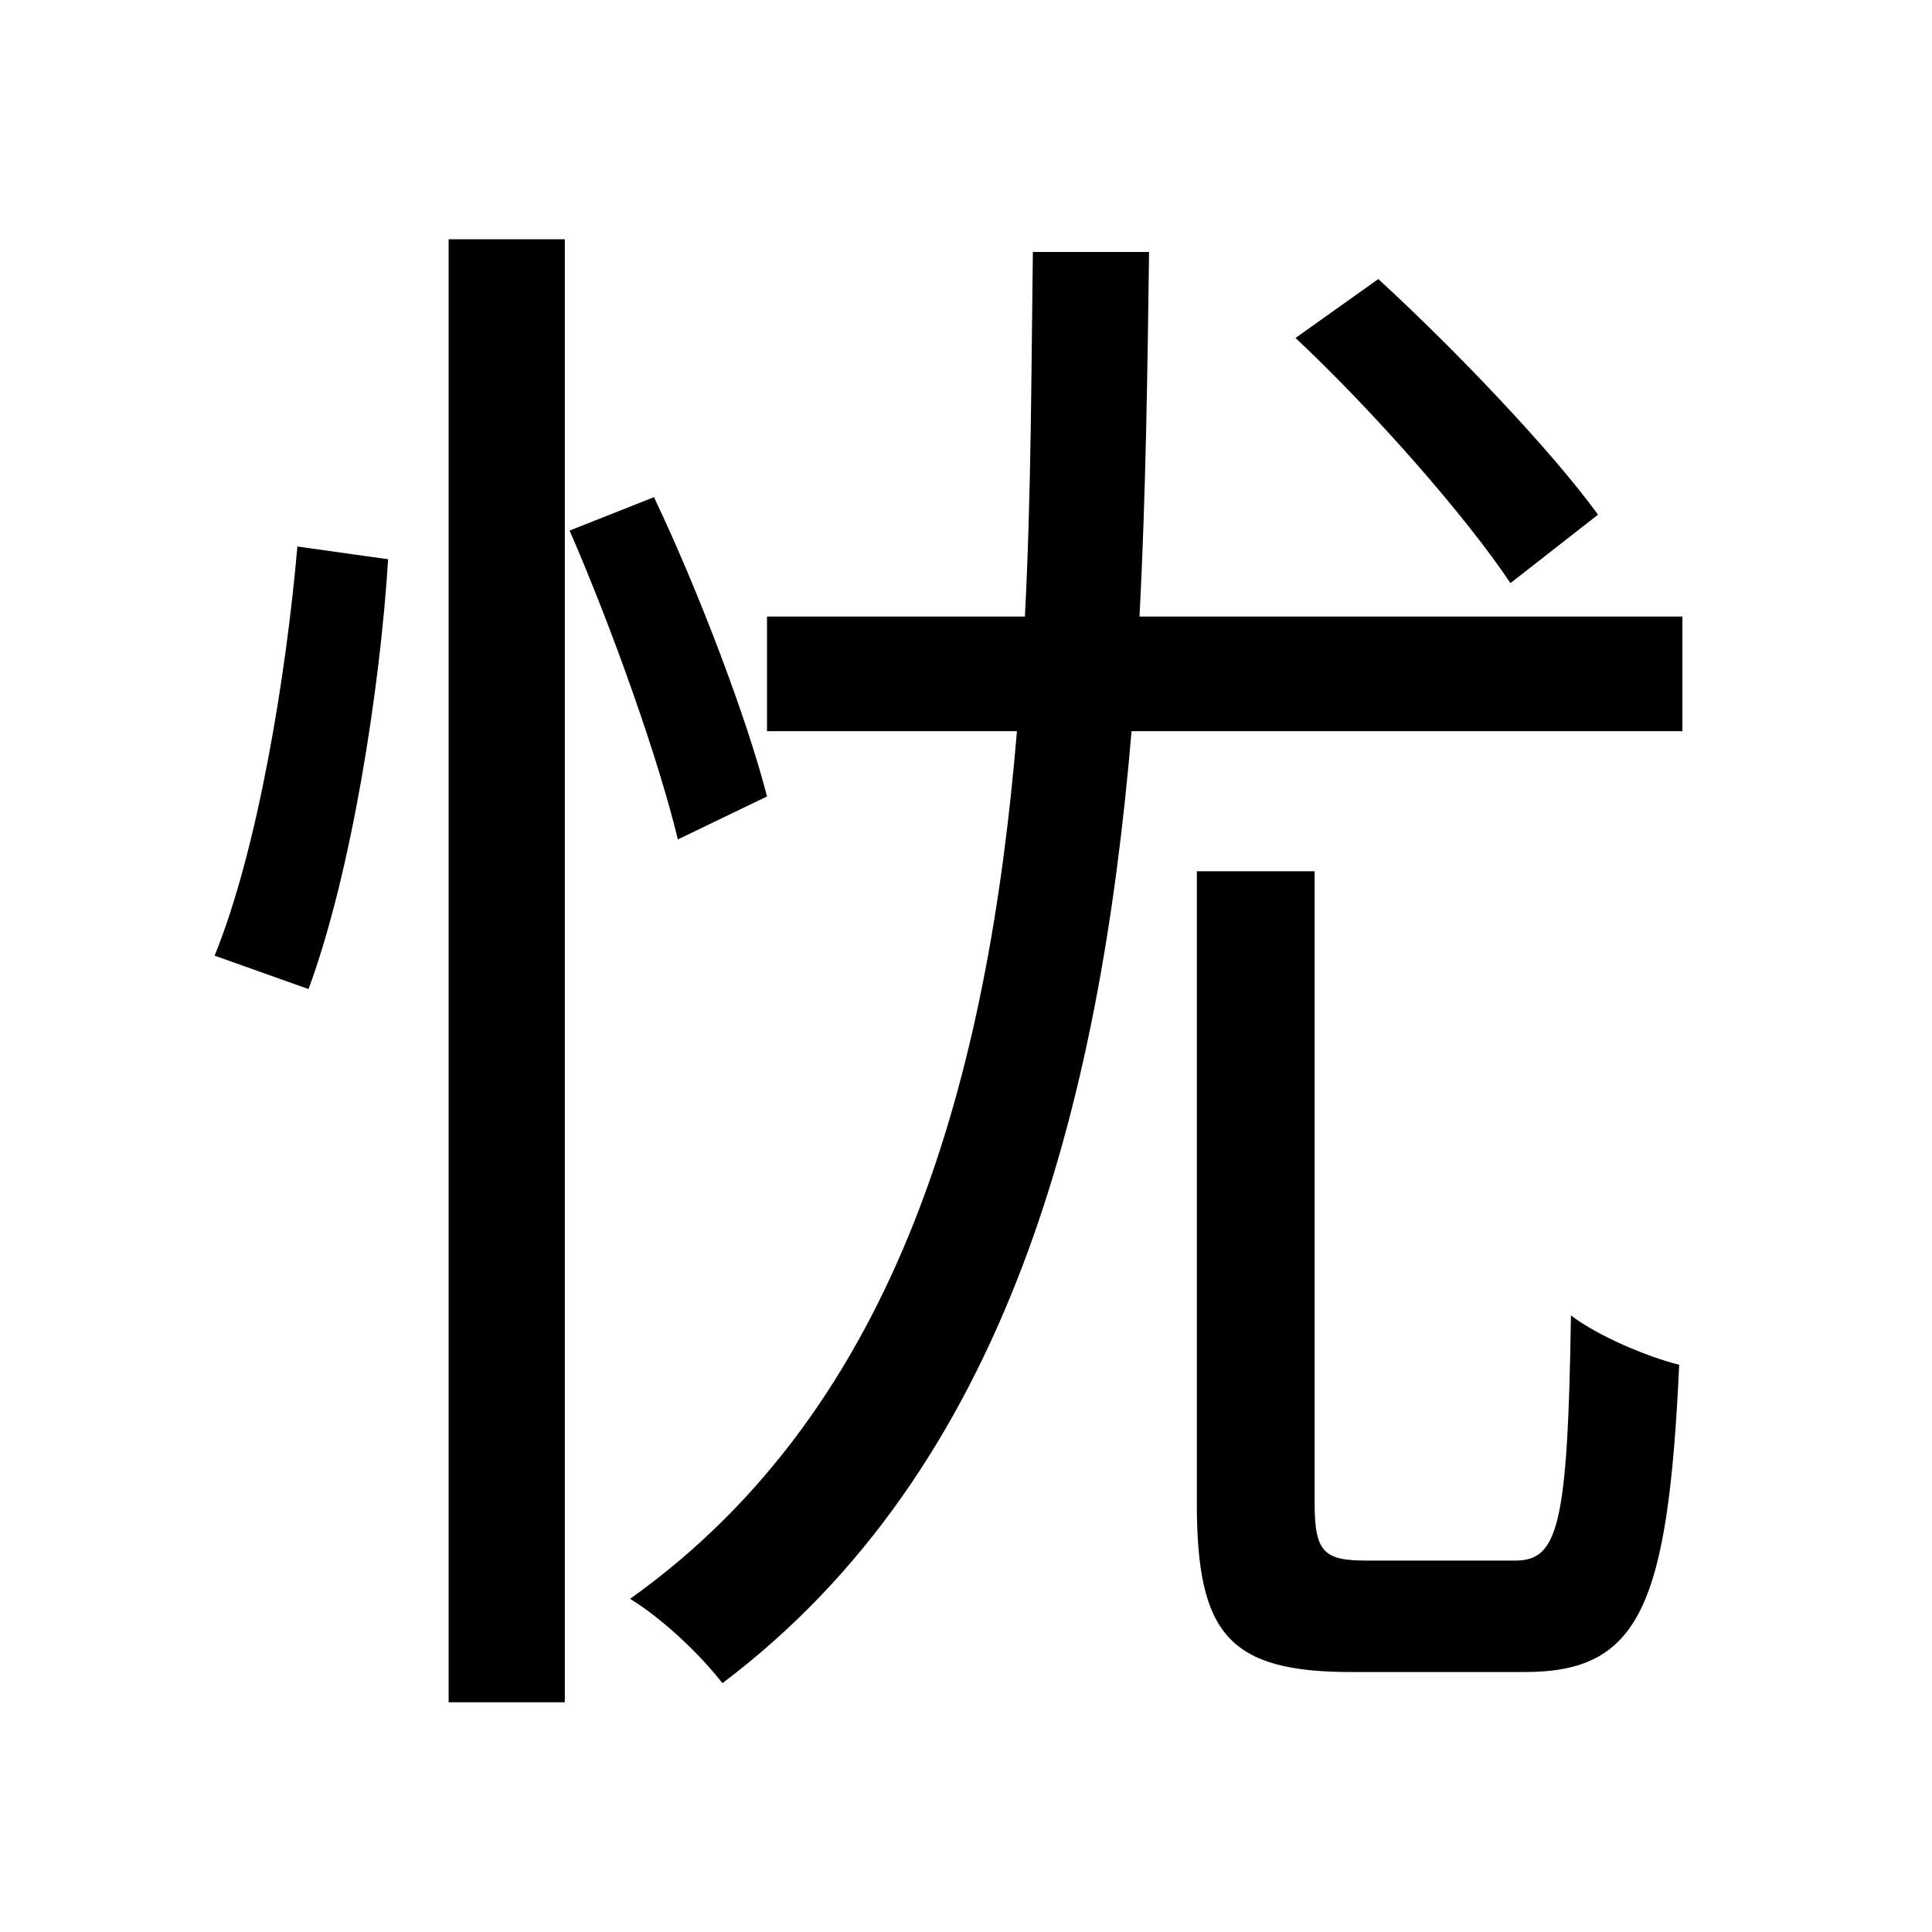 <svg viewBox="0 0 500 500" fill="none" xmlns="http://www.w3.org/2000/svg">
<path d="M309.74 225.484V389.048C309.74 422.832 317.98 432.72 349.704 432.72C356.296 432.72 388.02 432.72 394.612 432.72C424.276 432.72 431.692 415.828 434.576 353.204C426.336 351.144 413.564 345.788 406.56 340.432C405.736 394.816 403.264 403.88 392.14 403.88C384.724 403.88 359.592 403.88 353.824 403.88C342.7 403.88 340.228 401.82 340.228 389.048V225.484H309.74ZM335.284 87.464C355.472 106.416 379.368 133.608 390.904 150.912L413.564 133.196C401.616 116.716 376.896 90.76 356.708 72.22L335.284 87.464ZM116.1 61.92V440.548H146.176V61.92H116.1ZM76.96 141.436C74.076 174.808 66.66 220.128 55.536 247.32L79.844 255.972C90.968 225.896 98.384 178.104 100.444 144.732L76.96 141.436ZM147.412 137.316C158.536 162.86 170.484 196.644 175.428 217.244L198.5 206.12C193.556 186.756 181.196 153.796 169.248 128.664L147.412 137.316ZM267.304 65.216C266.892 95.704 266.892 127.84 265.244 159.564H198.5V189.228H263.184C255.768 278.22 233.108 363.916 163.068 413.768C171.72 419.124 181.196 428.188 186.964 435.604C260.712 379.984 284.608 286.46 292.848 189.228H435.4V159.564H294.908C296.556 127.84 296.968 95.704 297.38 65.216H267.304Z" fill="black"/>
</svg>
